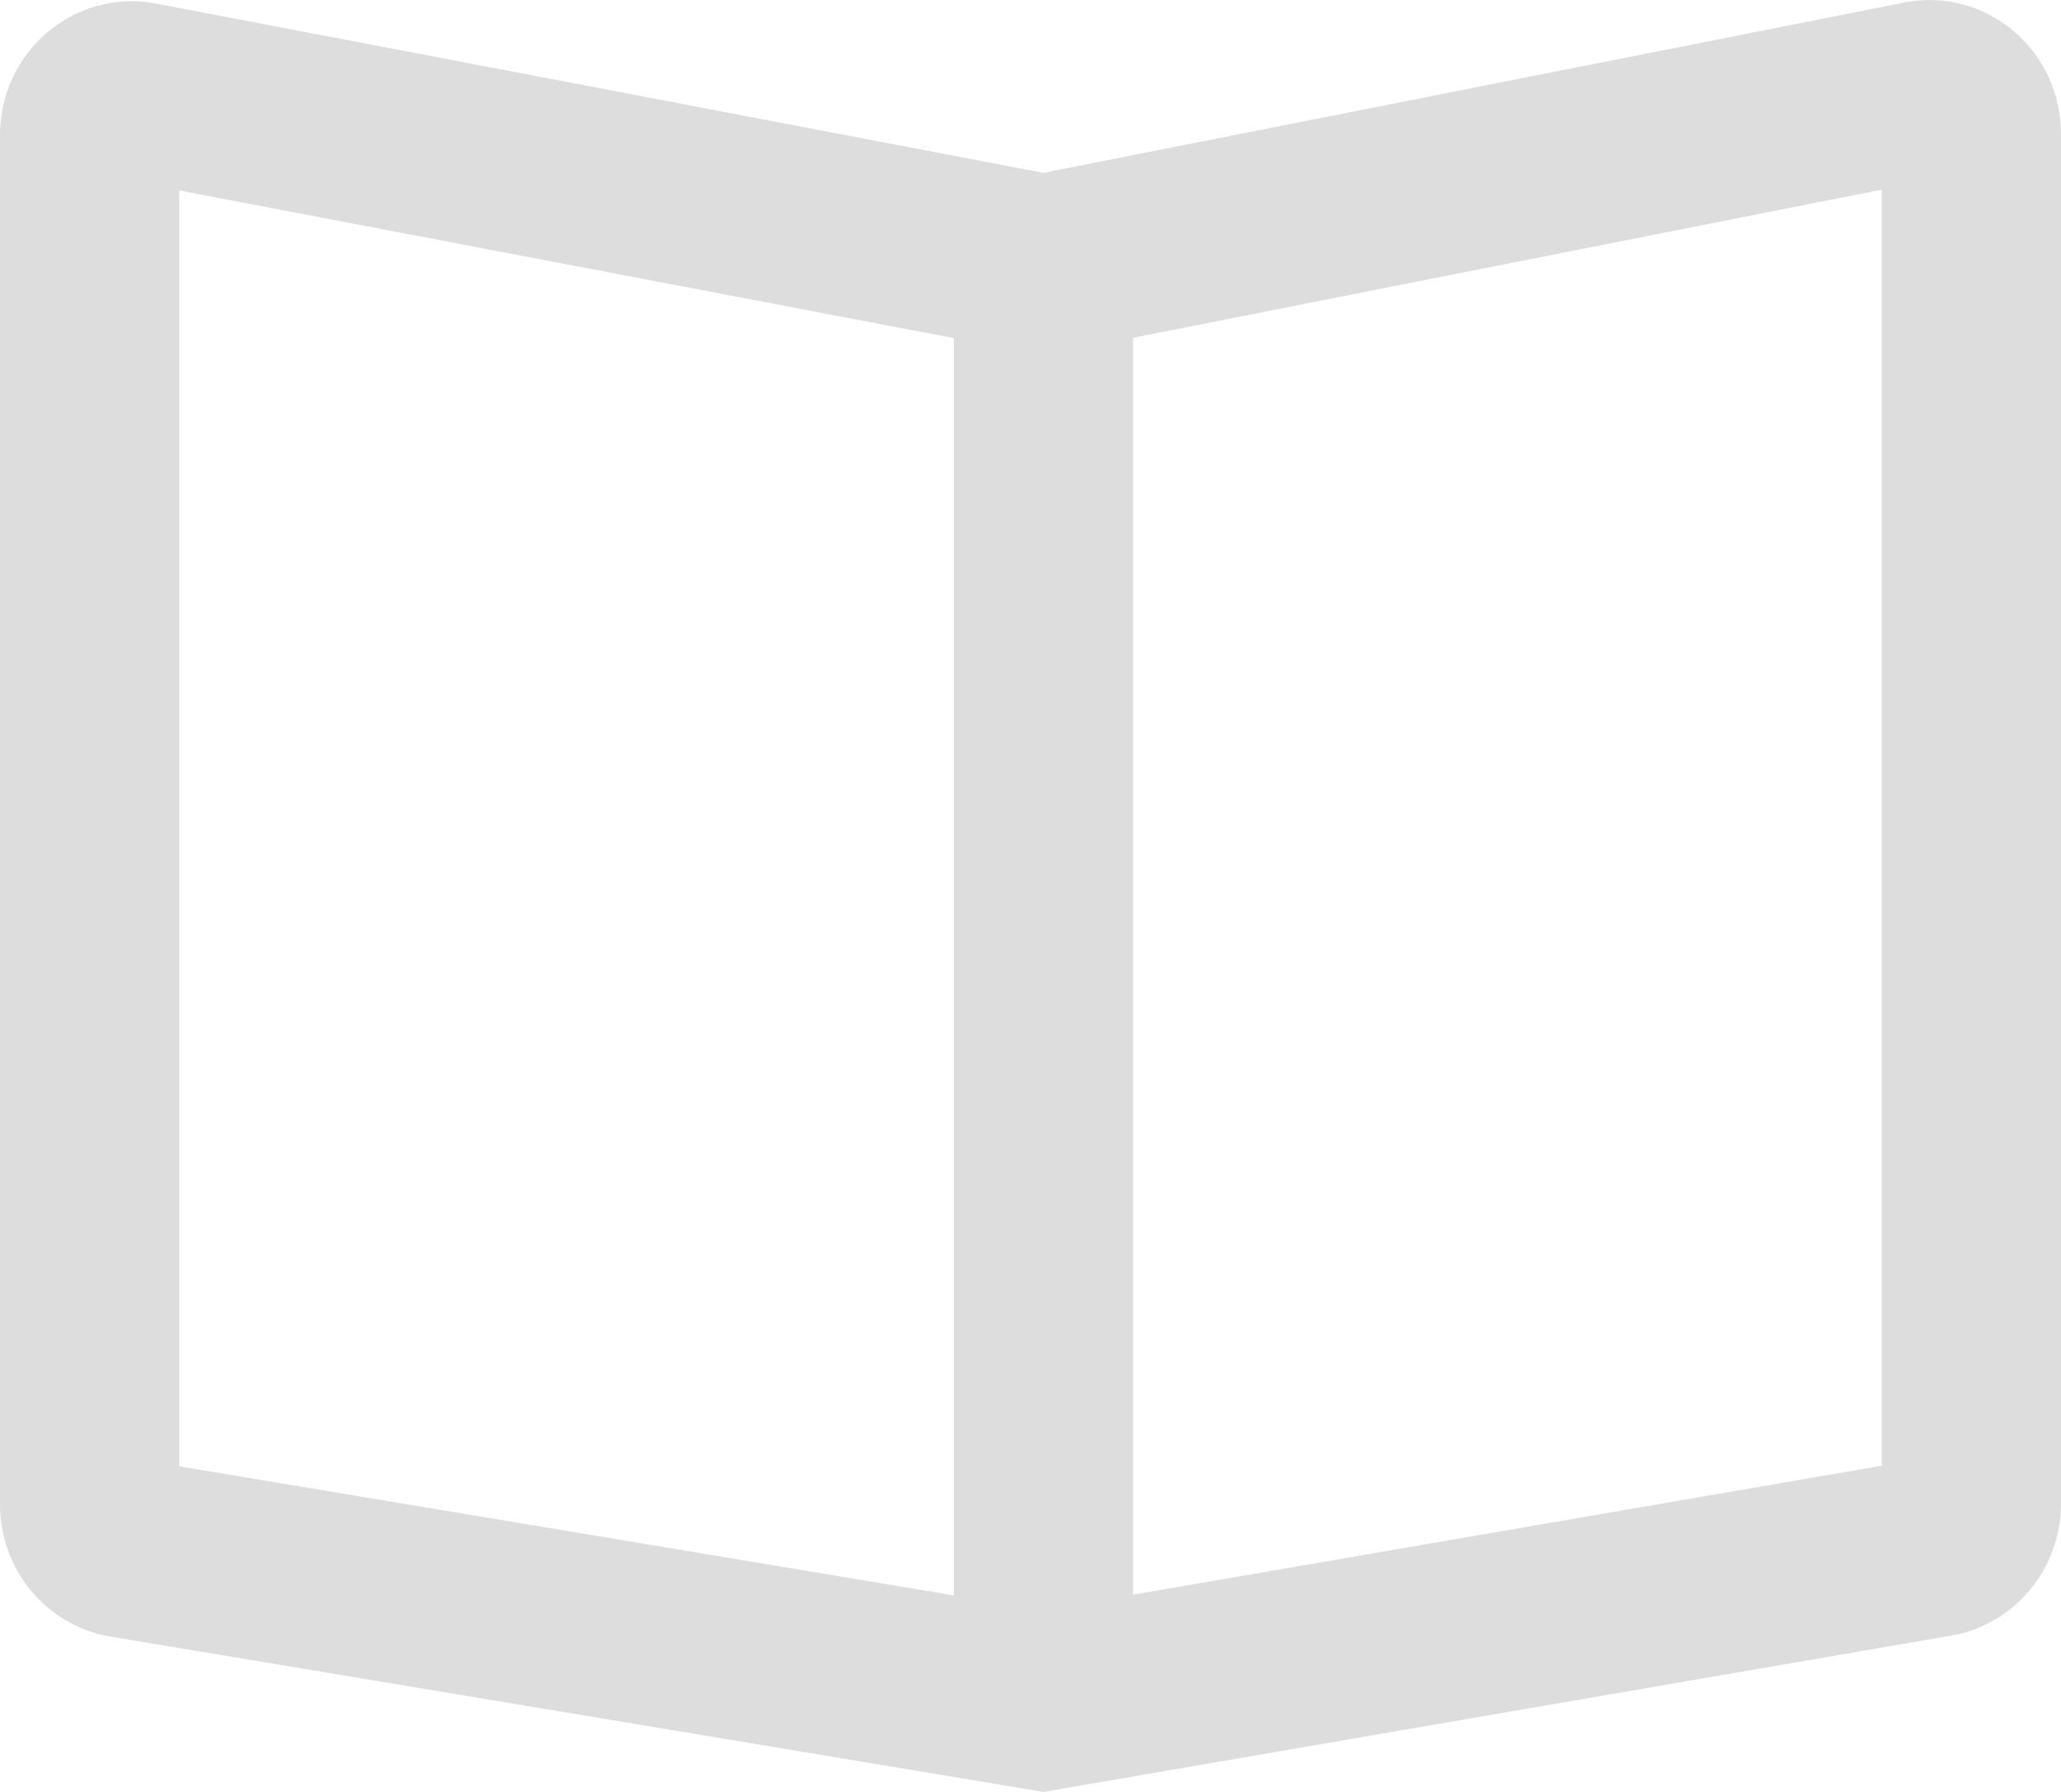 <svg xmlns="http://www.w3.org/2000/svg" width="23" height="20" viewBox="0 0 23 20"><defs><style>.a,.b{fill:none;stroke-linejoin:round;}.a{stroke-linecap:round;}.b{stroke:#ddd;stroke-width:2px;}.c,.d{stroke:none;}.d{fill:#ddd;}</style></defs><g transform="translate(655.644 -615.079)"><g class="a"><path class="c" d="M-633.866,633.334-644,635.079l-10.432-1.738a1.49,1.49,0,0,1-1.212-1.473v-15.28a1.477,1.477,0,0,1,1.726-1.473l9.918,1.891,9.642-1.907a1.476,1.476,0,0,1,1.714,1.474V631.86A1.487,1.487,0,0,1-633.866,633.334Z"/><path class="d" d="M -644.006 633.051 L -634.644 631.438 L -634.644 617.196 L -643.612 618.97 C -643.864 619.02 -644.123 619.02 -644.375 618.972 L -653.644 617.205 L -653.644 631.445 L -644.006 633.051 M -644 635.079 L -654.432 633.342 C -655.133 633.214 -655.644 632.594 -655.644 631.869 L -655.644 616.589 C -655.644 615.658 -654.818 614.954 -653.918 615.116 L -644 617.008 L -634.358 615.101 C -633.462 614.946 -632.644 615.649 -632.644 616.575 L -632.644 631.86 C -632.644 632.589 -633.16 633.211 -633.866 633.334 L -644 635.079 Z"/></g><line class="b" y2="15.079" transform="translate(-644 618)"/></g></svg>